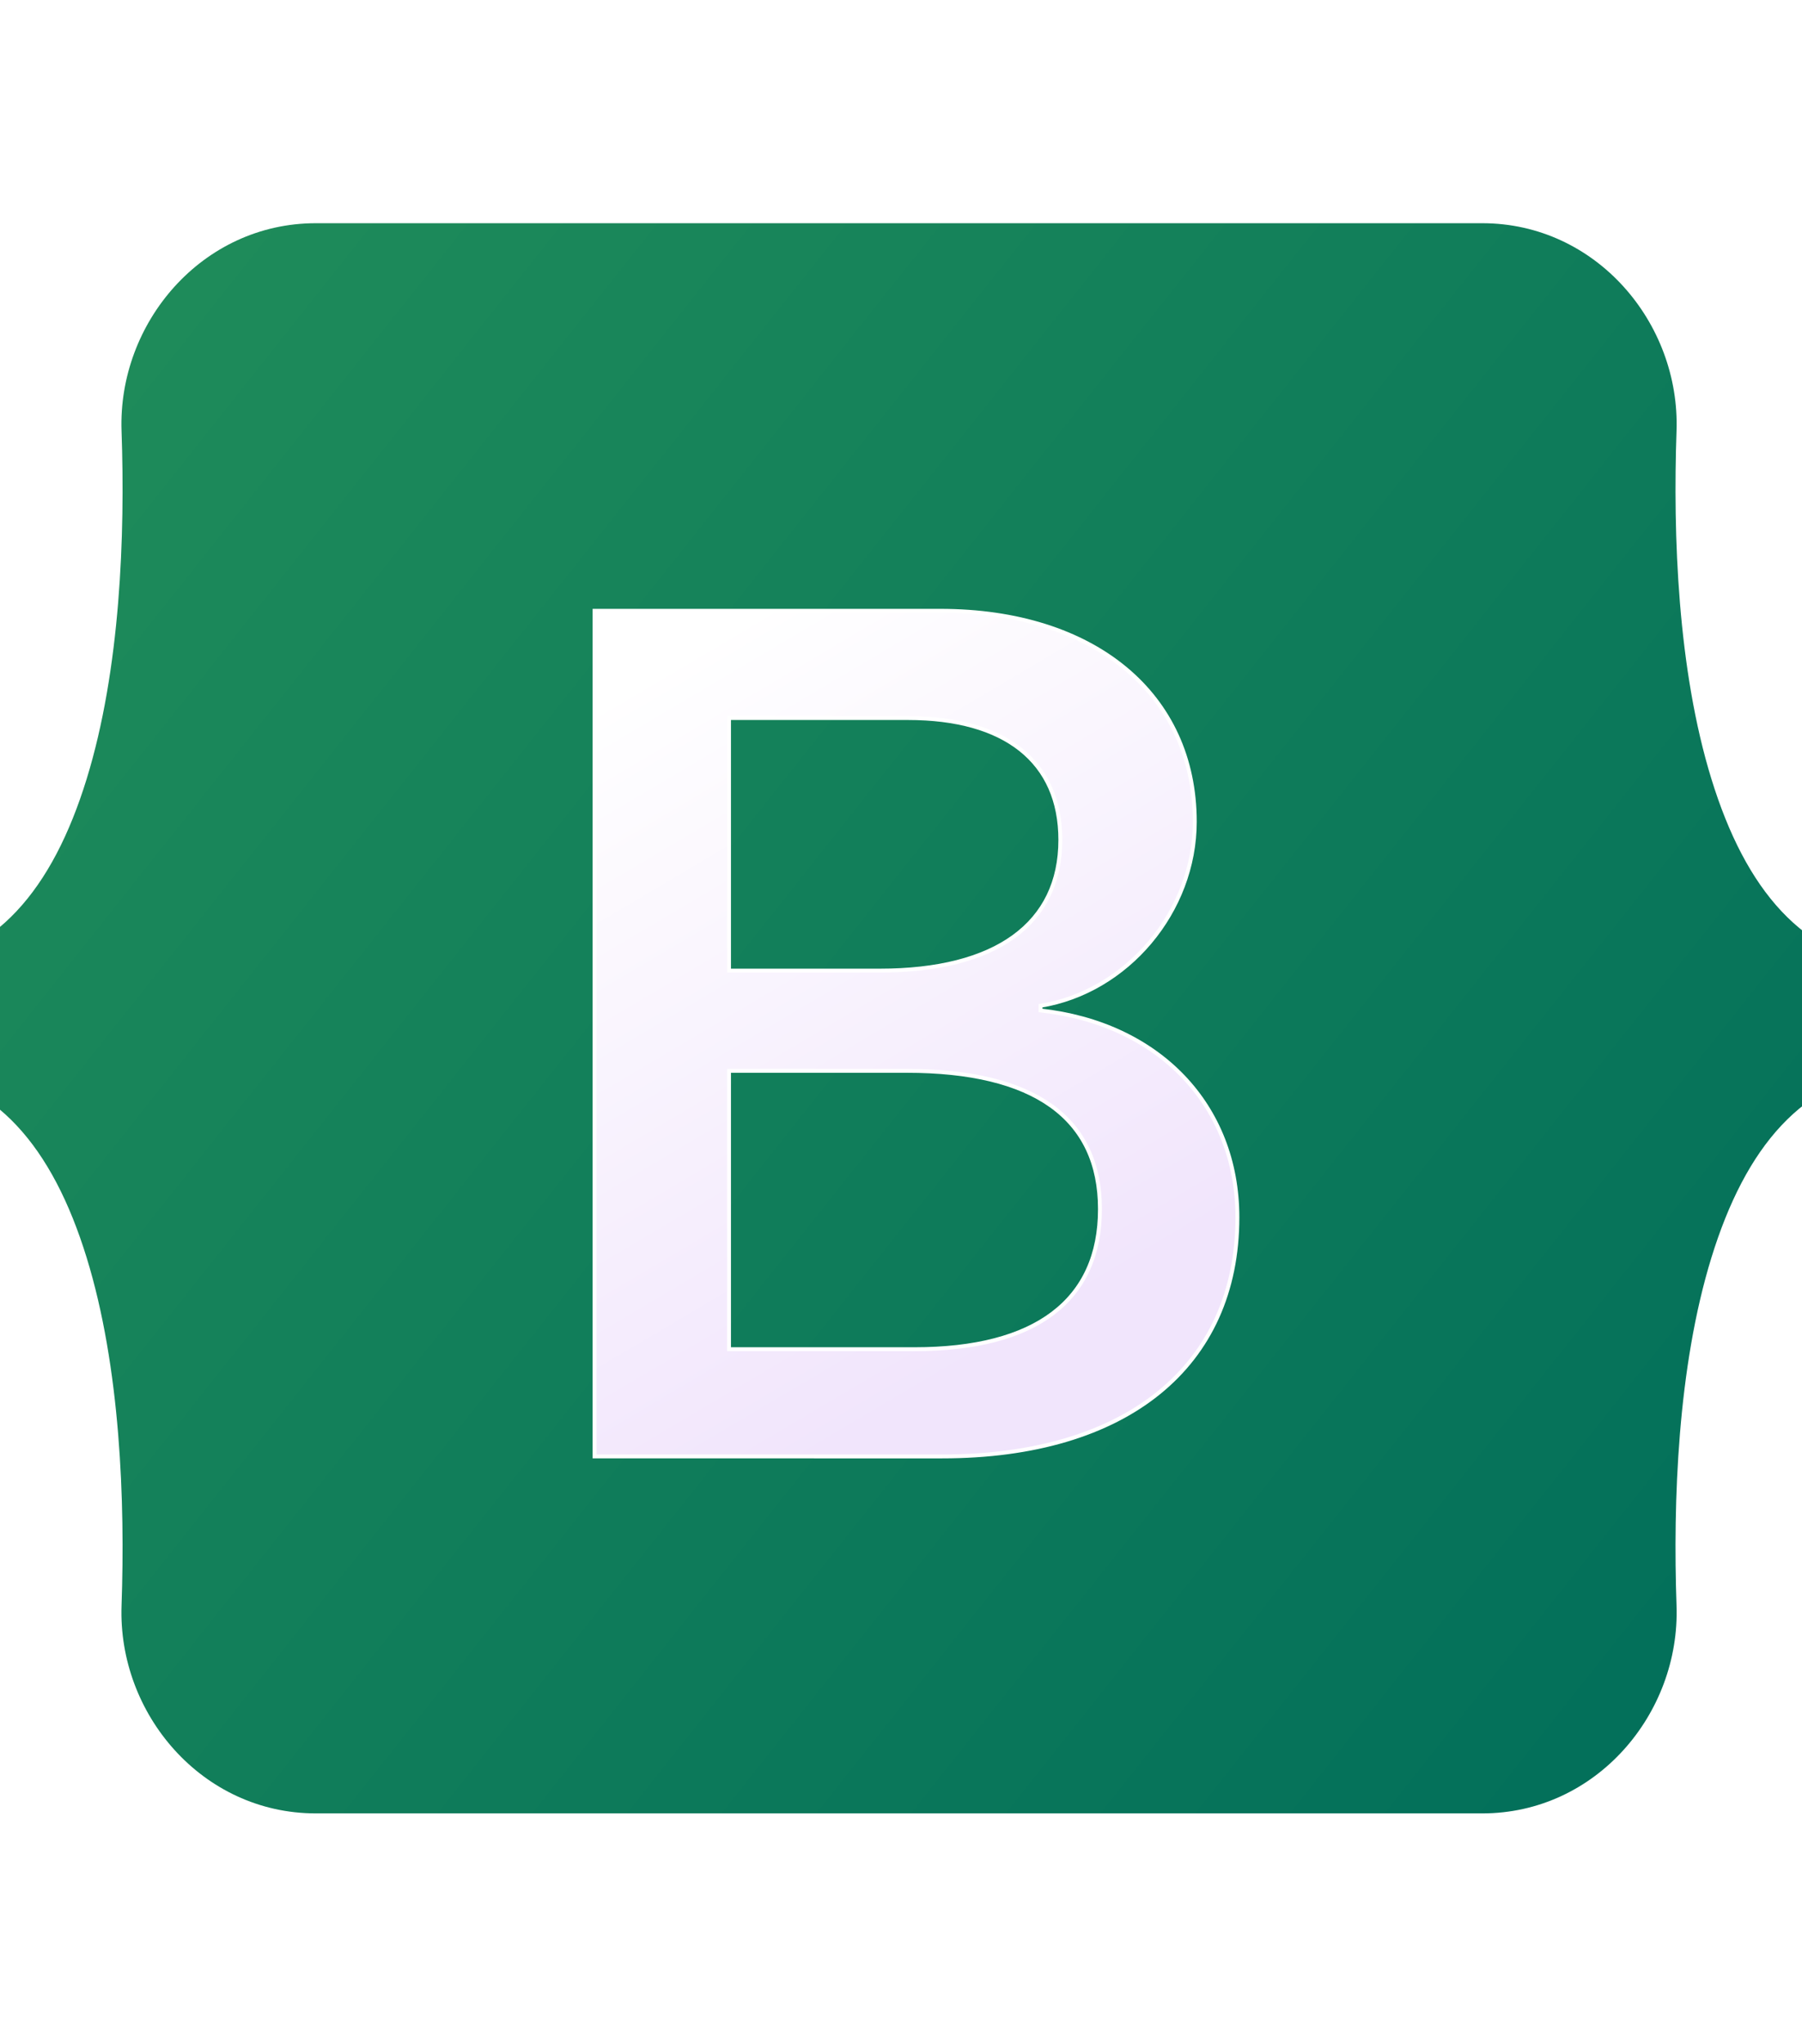 <?xml version="1.0" encoding="UTF-8" standalone="no"?>
<!-- Created with Inkscape (http://www.inkscape.org/) -->

<svg
   width="231.516mm"
   height="262.564mm"
   viewBox="0 0 231.516 262.564"
   version="1.1"
   id="svg48176"
   inkscape:version="1.1.2 (b8e25be833, 2022-02-05)"
   sodipodi:docname="bs5-green.svg"
   xmlns:inkscape="http://www.inkscape.org/namespaces/inkscape"
   xmlns:sodipodi="http://sodipodi.sourceforge.net/DTD/sodipodi-0.dtd"
   xmlns="http://www.w3.org/2000/svg"
   xmlns:svg="http://www.w3.org/2000/svg">
  <sodipodi:namedview
     id="namedview48178"
     pagecolor="#ffffff"
     bordercolor="#666666"
     borderopacity="1.0"
     inkscape:pageshadow="2"
     inkscape:pageopacity="0.0"
     inkscape:pagecheckerboard="0"
     inkscape:document-units="mm"
     showgrid="false"
     inkscape:zoom="0.3817305"
     inkscape:cx="544.88703"
     inkscape:cy="775.41616"
     inkscape:window-width="1920"
     inkscape:window-height="1009"
     inkscape:window-x="-8"
     inkscape:window-y="-8"
     inkscape:window-maximized="1"
     inkscape:current-layer="layer1" />
  <defs
     id="defs48173">
    <linearGradient
       id="bs-logo-a-8"
       x1="76.079"
       x2="523.48"
       y1="10.798"
       y2="365.945"
       gradientUnits="userSpaceOnUse"
       gradientTransform="matrix(2.112,0,0,2.112,2192.298,-151.081)">
      <stop
         stop-color="#9013fe"
         id="stop474-3"
         style="stop-color:#1e8b5a;stop-opacity:1" />
      <stop
         offset="1"
         stop-color="#6610f2"
         id="stop476-9"
         style="stop-color:#006d5a;stop-opacity:1" />
    </linearGradient>
    <linearGradient
       id="bs-logo-b-0"
       x1="193.508"
       x2="293.514"
       y1="109.74"
       y2="278.872"
       gradientUnits="userSpaceOnUse">
      <stop
         stop-color="#fff"
         id="stop479-3" />
      <stop
         offset="1"
         stop-color="#f1e5fc"
         id="stop481-5" />
    </linearGradient>
    <filter
       id="bs-logo-c-7"
       width="197"
       height="249"
       x="161.901"
       y="83.457"
       color-interpolation-filters="sRGB"
       filterUnits="userSpaceOnUse">
      <feFlood
         flood-opacity="0"
         result="BackgroundImageFix"
         id="feFlood484-1" />
      <feColorMatrix
         in="SourceAlpha"
         values="0 0 0 0 0 0 0 0 0 0 0 0 0 0 0 0 0 0 127 0"
         id="feColorMatrix486-2" />
      <feOffset
         dy="4"
         id="feOffset488-4" />
      <feGaussianBlur
         stdDeviation="8"
         id="feGaussianBlur490-3" />
      <feColorMatrix
         values="0 0 0 0 0 0 0 0 0 0 0 0 0 0 0 0 0 0 0.15 0"
         id="feColorMatrix492-6" />
      <feBlend
         in2="BackgroundImageFix"
         result="effect1_dropShadow"
         id="feBlend494-7"
         mode="normal" />
      <feBlend
         in="SourceGraphic"
         in2="effect1_dropShadow"
         result="shape"
         id="feBlend496-0"
         mode="normal" />
    </filter>
  </defs>
  <g
     inkscape:label="Layer 1"
     inkscape:groupmode="layer"
     id="layer1"
     transform="translate(61.002,-117.893)">
    <g
       id="g47896"
       inkscape:export-filename="C:\Users\User\Downloads\bootstrap-green.png"
       inkscape:export-xdpi="96"
       inkscape:export-ydpi="96"
       transform="matrix(0.237,0,0,0.237,-595.278,-218.724)">
      <g
         id="g9968-8"
         inkscape:export-filename="C:\Users\User\Downloads\bootstrap.png"
         inkscape:export-xdpi="96"
         inkscape:export-ydpi="96"
         transform="translate(8.615,1692.378)">
        <path
           fill="url(#bs-logo-a)"
           d="m 2311.602,-38.454 c -2.041,-58.595 43.612,-112.627 105.32,-112.627 h 632.317 c 61.708,0 107.361,54.032 105.32,112.627 -1.96,56.286 0.585,129.197 18.934,188.648 18.409,59.634 49.451,97.327 100.291,102.171 v 54.919 c -50.84,4.843 -81.882,42.537 -100.291,102.171 -18.349,59.45 -20.895,132.362 -18.934,188.65 2.04,58.592 -43.612,112.625 -105.32,112.625 h -632.317 c -61.708,0 -107.361,-54.032 -105.318,-112.625 1.958,-56.288 -0.587,-129.2 -18.939,-188.65 -18.406,-59.634 -49.525,-97.327 -100.367,-102.171 v -54.919 c 50.84,-4.843 81.961,-42.537 100.367,-102.171 18.352,-59.45 20.897,-132.362 18.937,-188.648 z"
           id="path501-1"
           style="fill:url(#bs-logo-a-8);stroke-width:2.112" />
        <path
           fill="url(#bs-logo-b)"
           filter="url(#bs-logo-c)"
           stroke="#ffffff"
           d="m 267.103,312.457 c 47.297,0 75.798,-23.158 75.798,-61.355 0,-28.873 -20.336,-49.776 -50.532,-53.085 v -1.203 c 22.185,-3.609 39.594,-24.211 39.594,-47.219 0,-32.783 -25.882,-54.138 -65.322,-54.138 h -88.74 v 217 z m -54.692,-189.48 h 45.911 c 24.958,0 39.131,11.128 39.131,31.279 0,21.505 -16.484,33.535 -46.372,33.535 h -38.67 z m 0,161.961 v -71.431 h 45.602 c 32.661,0 49.608,12.03 49.608,35.49 0,23.459 -16.484,35.941 -47.605,35.941 z"
           id="path503-0"
           style="fill:url(#bs-logo-b-0);filter:url(#bs-logo-c-7)"
           transform="matrix(2.112,0,0,2.112,2192.298,-151.081)" />
      </g>
    </g>
  </g>
</svg>
